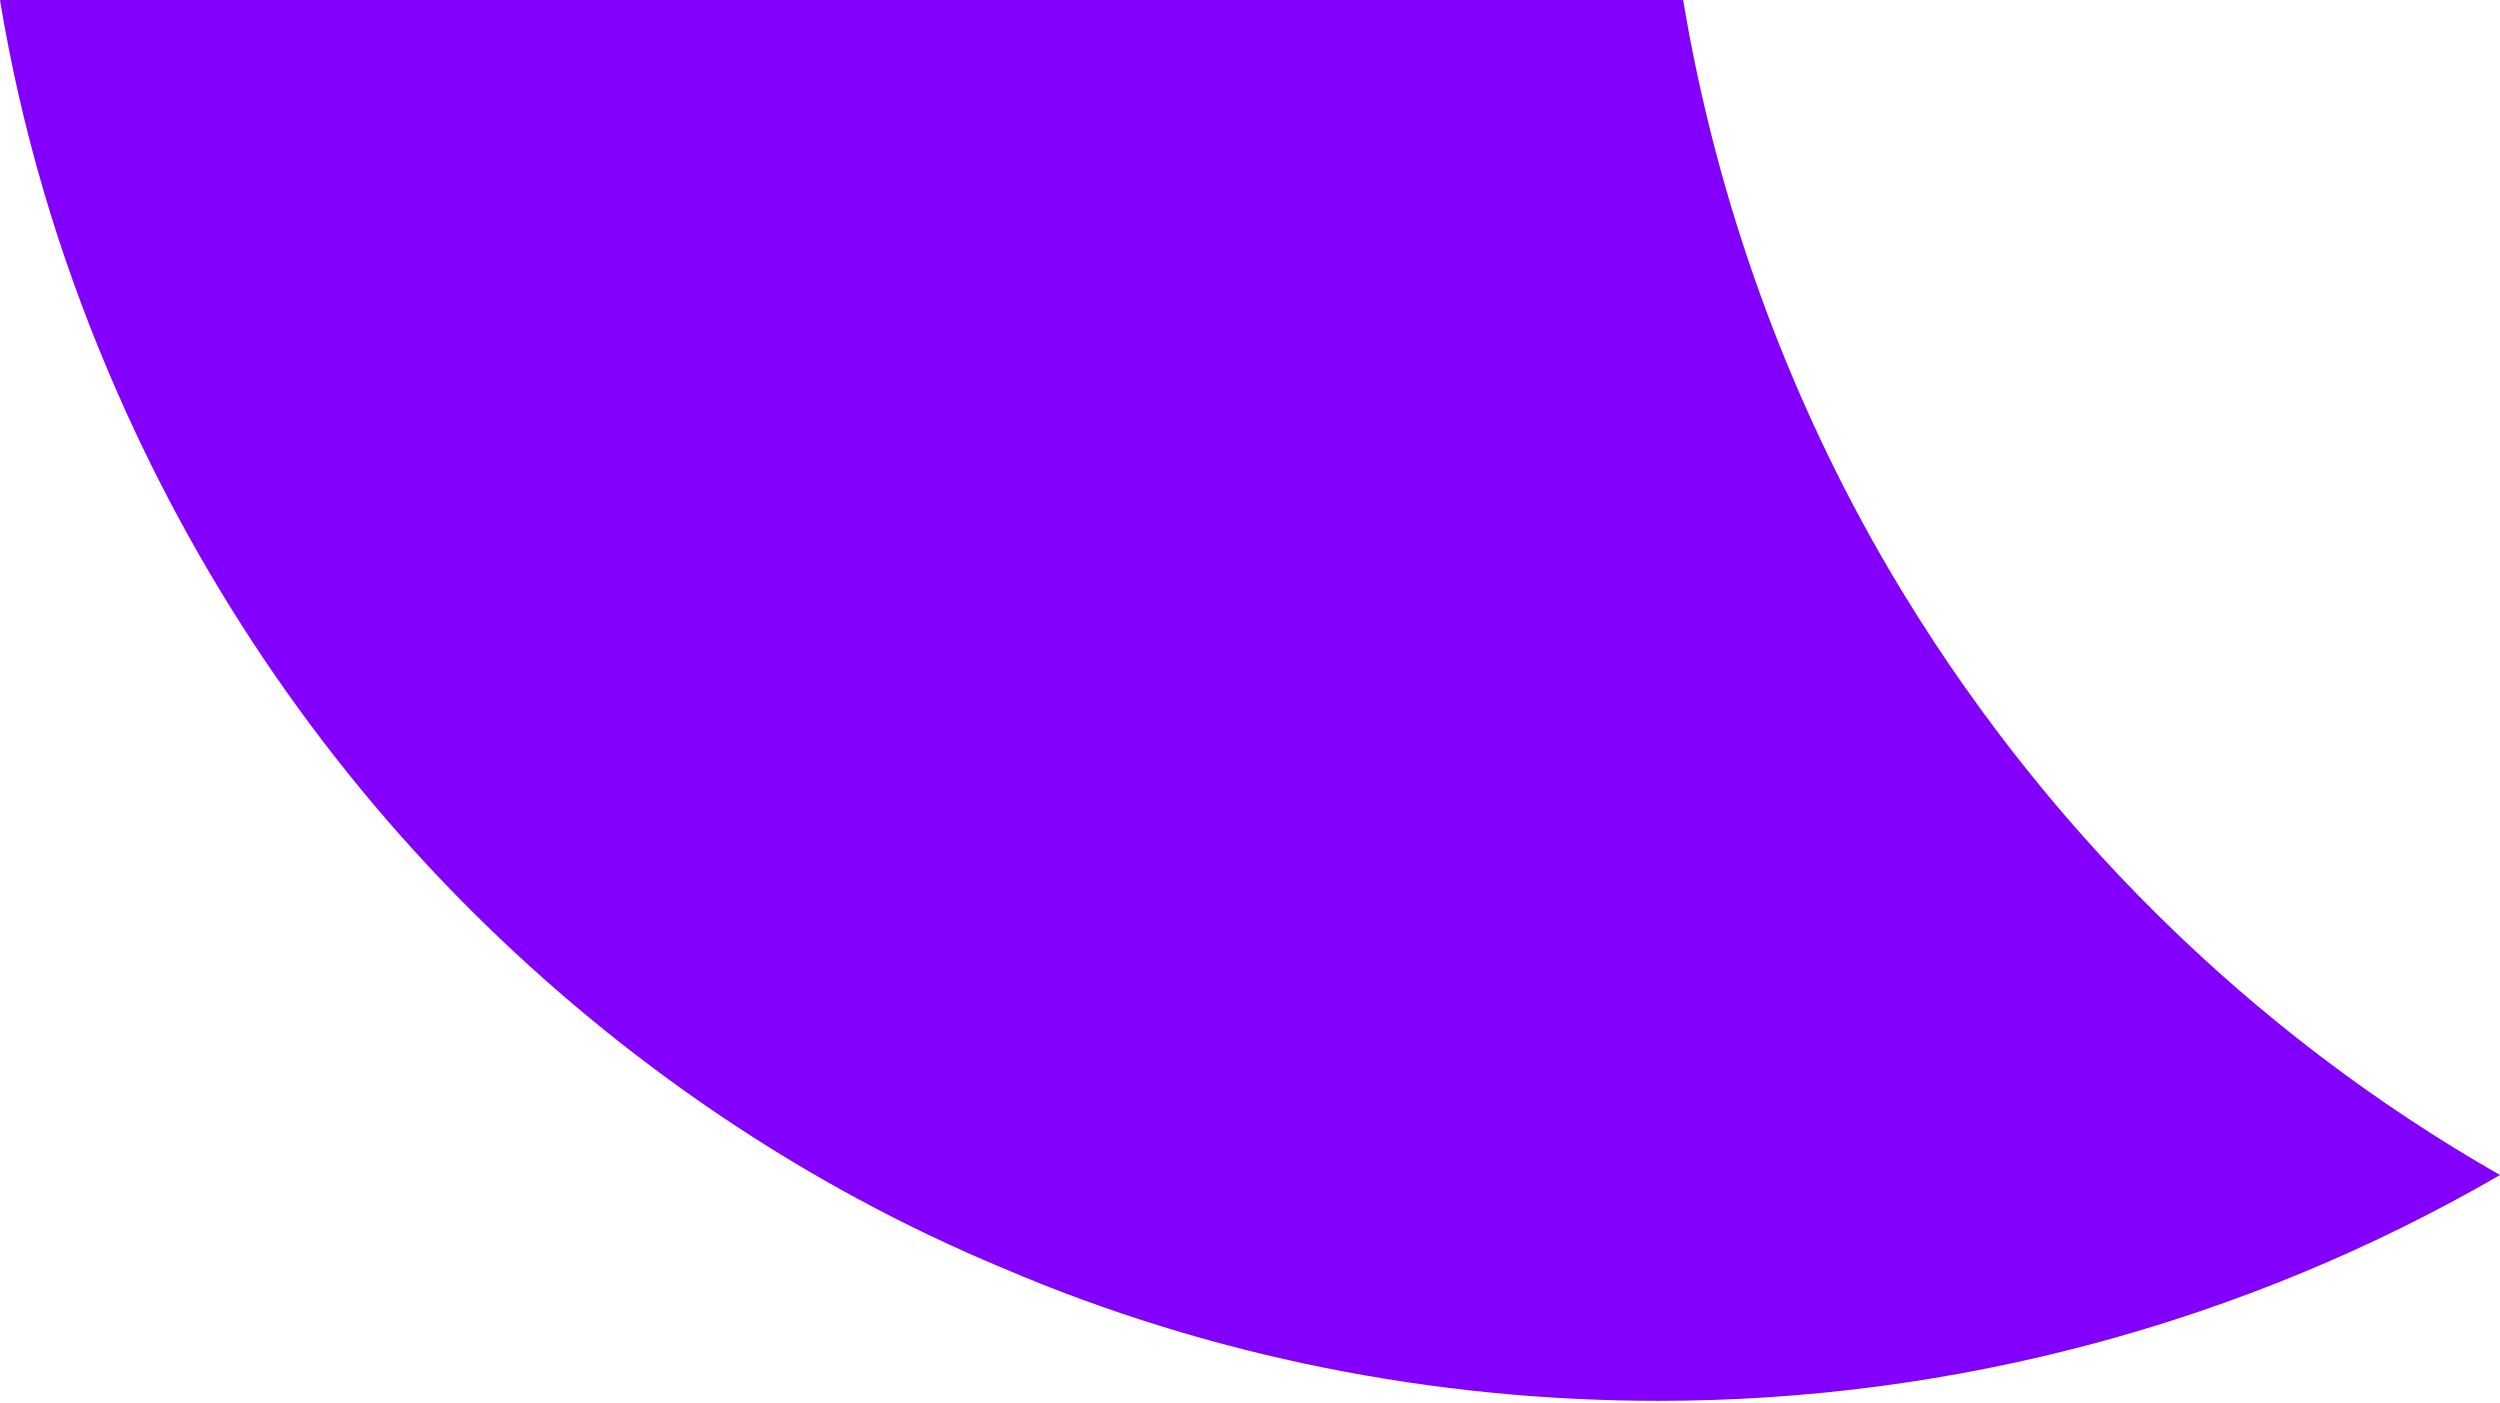 <?xml version="1.0" encoding="utf-8"?>
<!-- Generator: Adobe Illustrator 23.0.3, SVG Export Plug-In . SVG Version: 6.00 Build 0)  -->
<svg version="1.1" id="Ebene_1" xmlns="http://www.w3.org/2000/svg" xmlns:xlink="http://www.w3.org/1999/xlink" x="0px" y="0px"
	 viewBox="0 0 141.7 79.5" style="enable-background:new 0 0 141.7 79.5;" xml:space="preserve">
<style type="text/css">
	.st0{fill:#8300FF;}
</style>
<path class="st0" d="M107.2,32.5c-5.9-10-9.9-21.1-11.8-32.5H0c1.2,7.3,3.3,14.4,6.2,21.2c4.8,11.3,11.7,21.6,20.4,30.3
	c8.7,8.7,19,15.7,30.3,20.4c11.7,5,24.4,7.5,37.1,7.5c16.7,0,33.2-4.4,47.7-12.8C127.5,58.5,115.6,46.7,107.2,32.5z"/>
</svg>
